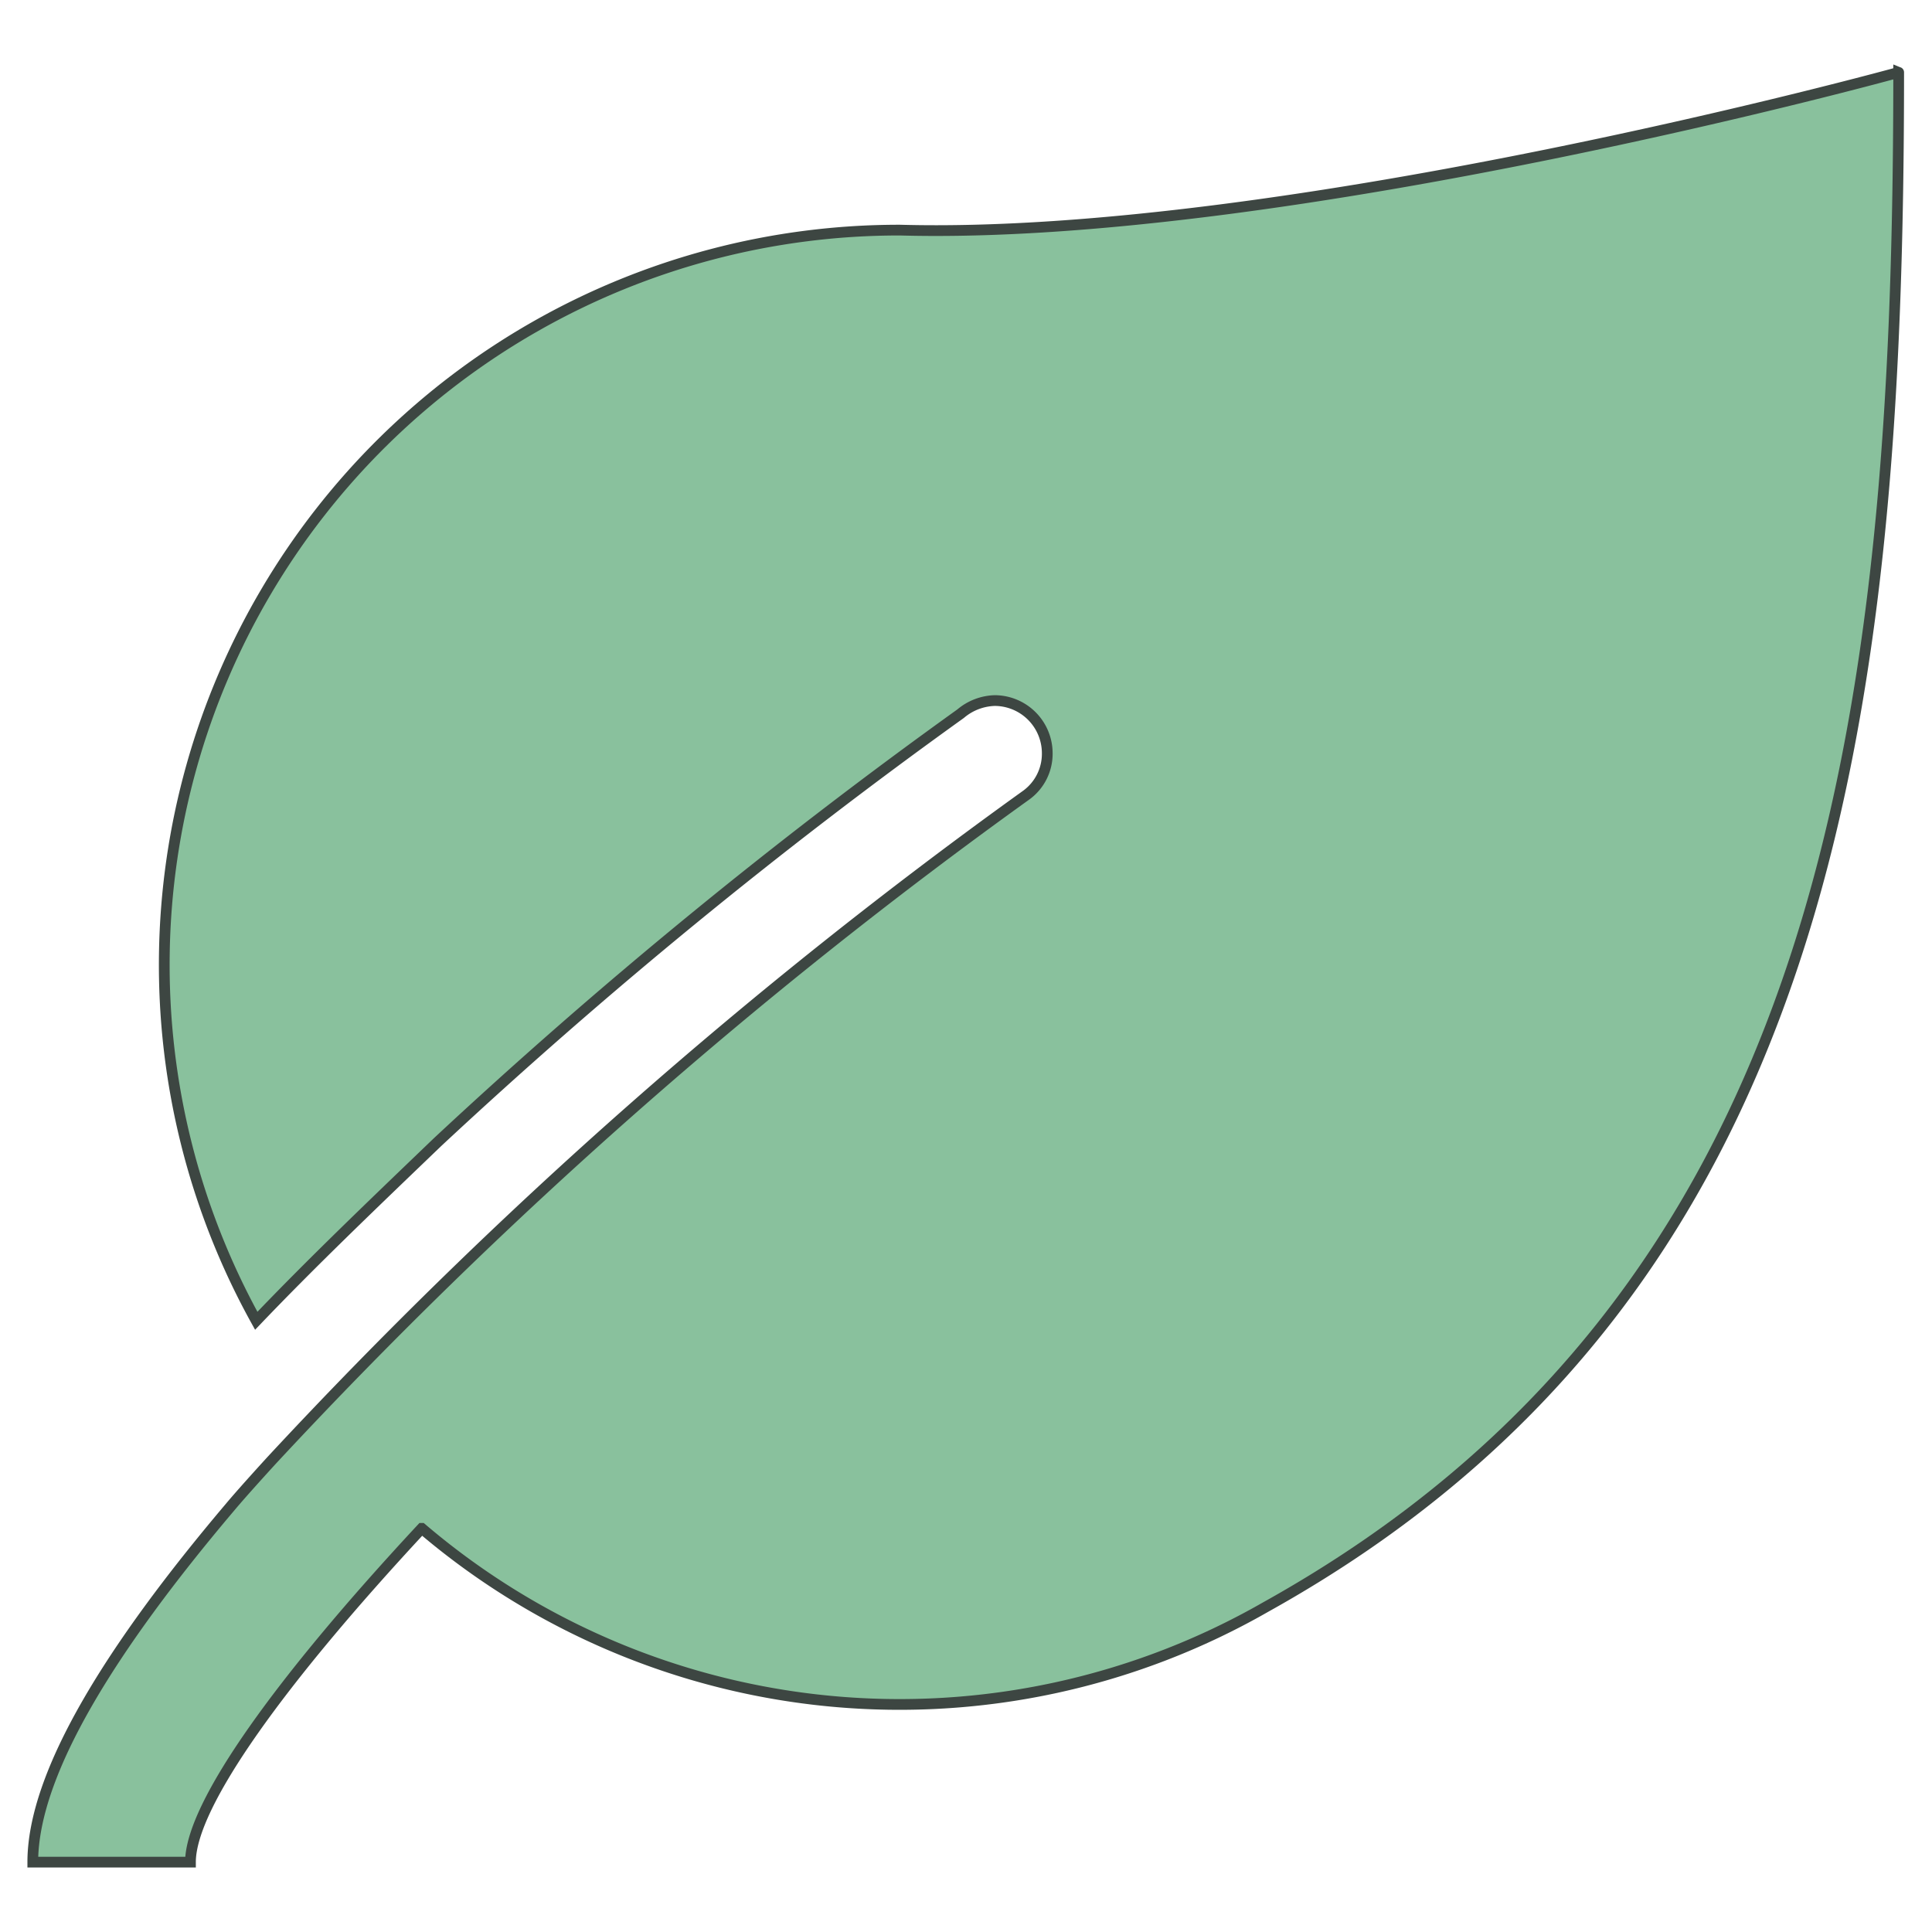 <svg xmlns="http://www.w3.org/2000/svg" xmlns:xlink="http://www.w3.org/1999/xlink" width="36" height="36" viewBox="0 0 36 36">
  <defs>
    <clipPath id="clip-path">
      <path id="Path_4489" data-name="Path 4489" d="M1759,1247h36v36h-36Z" transform="translate(-1750.567 -1238.567)" clip-rule="evenodd"/>
    </clipPath>
    <clipPath id="clip-path-2">
      <path id="Path_4488" data-name="Path 4488" d="M1759,1247h47.012v47.012H1759Z" transform="translate(-1759 -1247)" clip-rule="evenodd"/>
    </clipPath>
  </defs>
  <g id="Creates_a_greener_" data-name="Creates a greener " transform="translate(-8.433 -8.433)" clip-path="url(#clip-path)">
    <g id="Group_2085" data-name="Group 2085" transform="translate(2.927 2.927)" clip-path="url(#clip-path-2)">
      <g id="Group_2084" data-name="Group 2084" clip-path="url(#clip-path-2)">
        <path id="Path_4486" data-name="Path 4486" d="M1787.66,1263.938a13.69,13.69,0,0,0-12,20.323c1.028-1.077,2.155-2.155,3.379-3.33a98.478,98.478,0,0,1,9.745-7.982,1.03,1.03,0,0,1,.636-.245.982.982,0,0,1,.979.979.951.951,0,0,1-.392.783h0a94.059,94.059,0,0,0-14.055,12.39s-.539.588-.783.881h0c-2.2,2.6-3.673,4.946-3.673,6.611h2.938c0-1.077,1.714-3.428,4.31-6.219a13.724,13.724,0,0,0,15.72,1.469h0c10.48-5.828,11.8-16.552,11.8-28.6C1806.269,1261,1794.859,1264.134,1787.66,1263.938Z" transform="translate(-1765.379 -1254.144)" fill="#89c19d" stroke="#3d4642" stroke-width="0.2"/>
      </g>
    </g>
  </g>
</svg>
